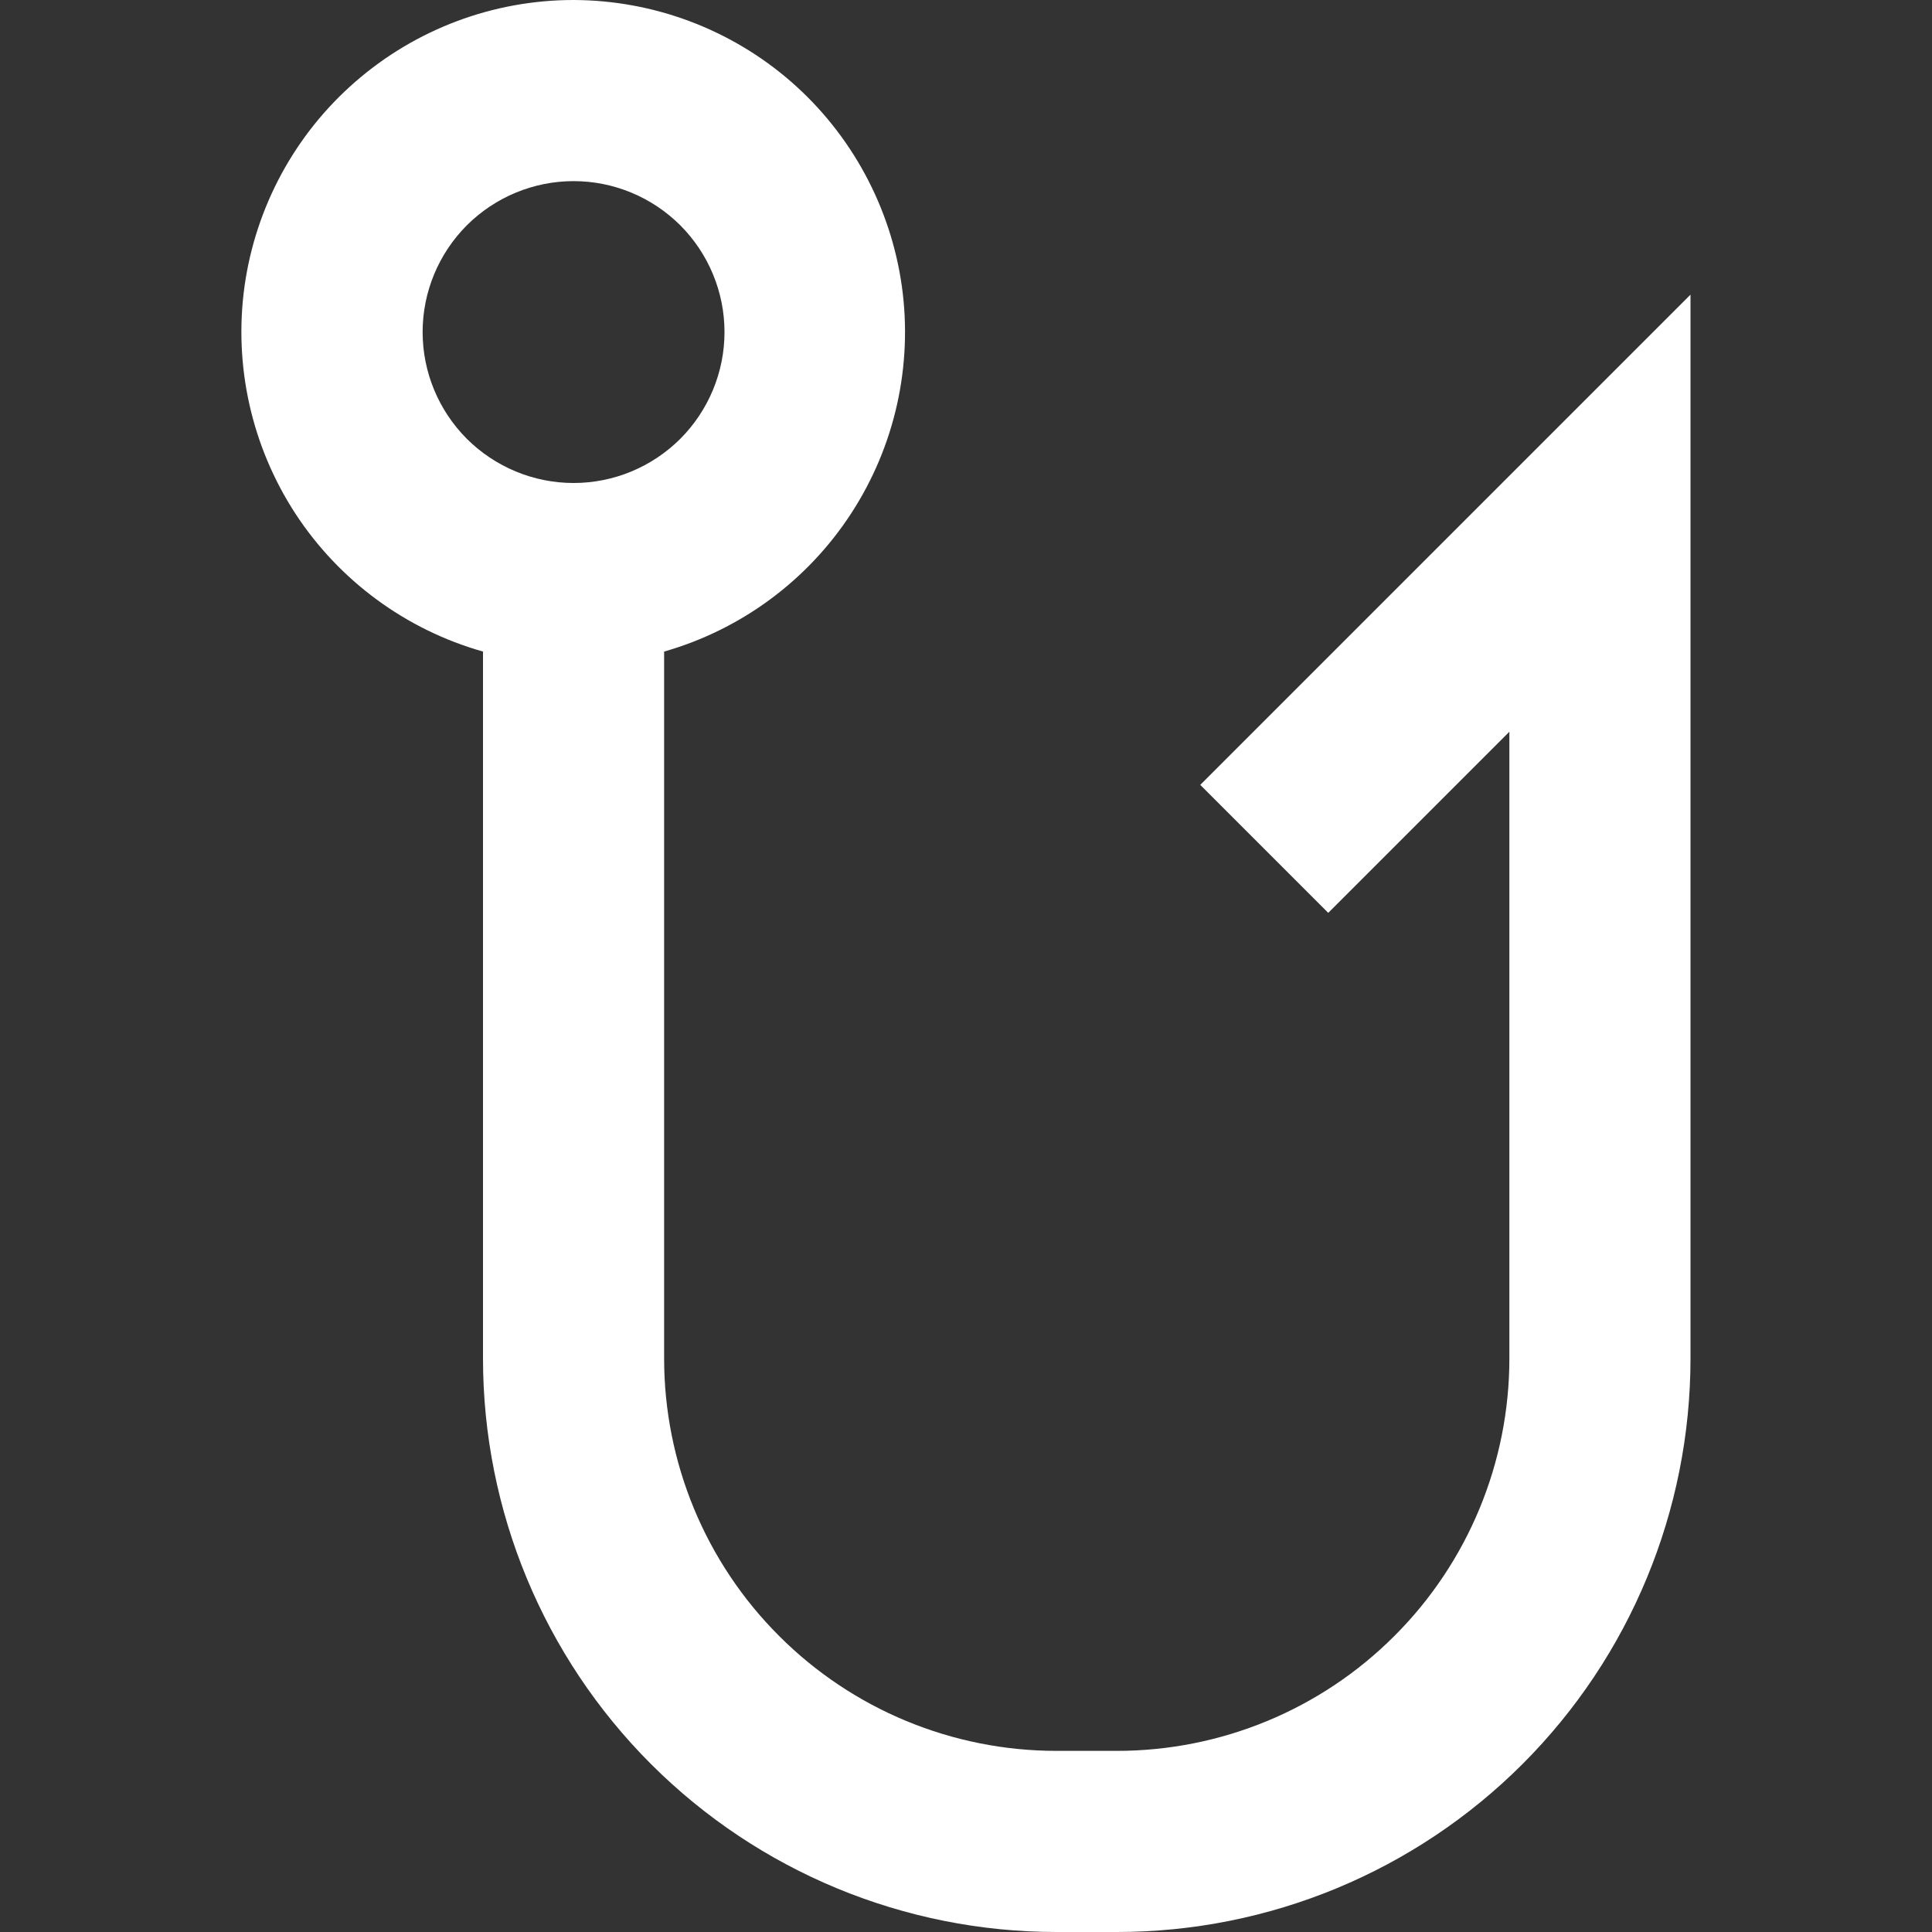 <svg width="16" height="16" viewBox="0 0 16 16" fill="none" xmlns="http://www.w3.org/2000/svg">
<rect x="0" y="0" width="16" height="16" fill="#333333" stroke="none"/>
<g clip-path="url(#clip0_5_2240)">
<path fill-rule="evenodd" clip-rule="evenodd" d="M3.5 2.75C3.5 2.418 3.632 2.101 3.866 1.866C4.101 1.632 4.419 1.5 4.75 1.5C5.082 1.5 5.399 1.632 5.634 1.866C5.868 2.101 6 2.418 6 2.75C6 3.082 5.868 3.399 5.634 3.634C5.399 3.868 5.082 4 4.75 4C4.419 4 4.101 3.868 3.866 3.634C3.632 3.399 3.5 3.082 3.5 2.75ZM4.75 1.40411e-07C4.086 -0 3.445 0.24 2.944 0.676C2.443 1.111 2.117 1.714 2.025 2.371C1.934 3.029 2.084 3.697 2.446 4.253C2.809 4.809 3.361 5.215 4 5.396V11.25C4 12.51 4.5 13.718 5.391 14.609C6.282 15.5 7.49 16 8.75 16H9.25C10.51 16 11.718 15.5 12.609 14.609C13.5 13.718 14 12.51 14 11.25V2.44L12.72 3.72L10.47 5.97L9.94 6.5L11 7.56L11.53 7.03L12.5 6.06V11.25C12.5 12.112 12.158 12.939 11.548 13.548C10.939 14.158 10.112 14.5 9.25 14.5H8.75C7.888 14.5 7.061 14.158 6.452 13.548C5.842 12.939 5.5 12.112 5.5 11.25V5.396C6.137 5.214 6.688 4.807 7.049 4.252C7.411 3.696 7.56 3.029 7.469 2.372C7.377 1.716 7.052 1.114 6.553 0.678C6.053 0.242 5.413 0.002 4.75 1.40411e-07Z" fill="white"/>
</g>
<defs>
<clipPath id="clip0_5_2240">
<rect width="16" height="16" fill="white"/>
</clipPath>
</defs>
</svg>
